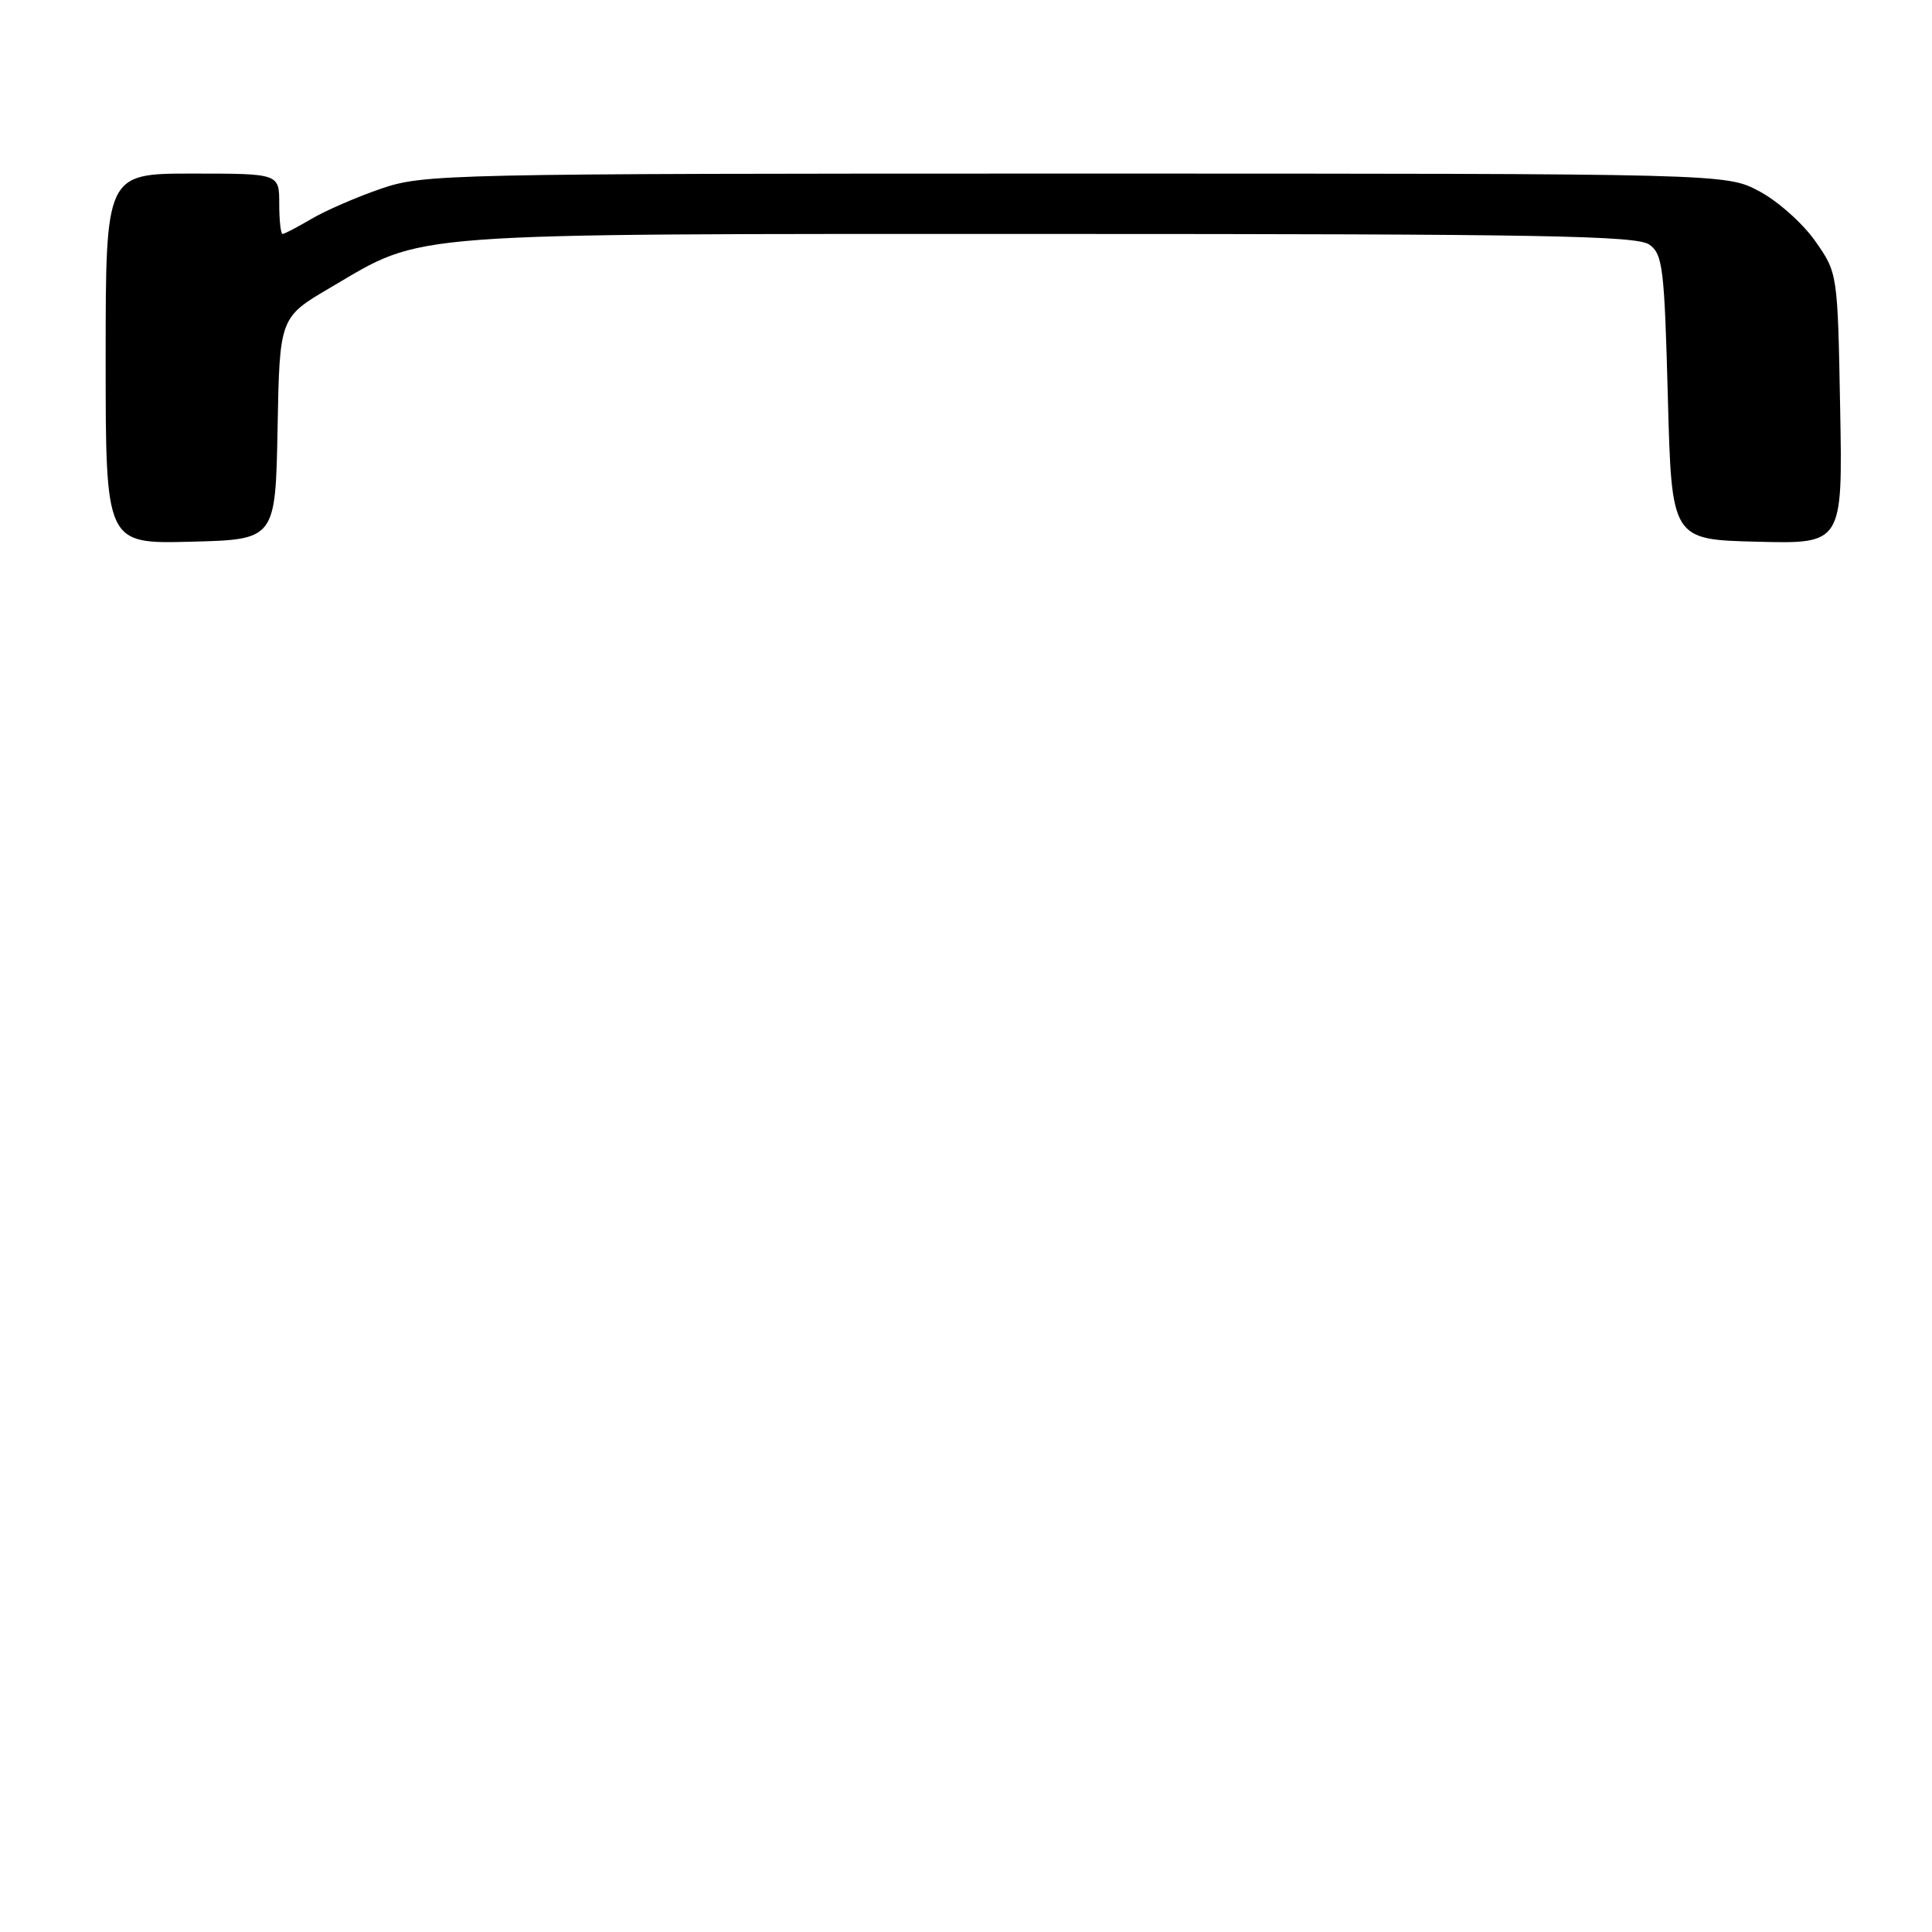 <?xml version="1.0" encoding="UTF-8" standalone="no"?>
<!DOCTYPE svg PUBLIC "-//W3C//DTD SVG 1.1//EN" "http://www.w3.org/Graphics/SVG/1.1/DTD/svg11.dtd" >
<svg xmlns="http://www.w3.org/2000/svg" xmlns:xlink="http://www.w3.org/1999/xlink" version="1.1" viewBox="0 0 256 256">
 <g >
 <path fill="currentColor"
d=" M 36.78 56.78 C 37.05 42.06 37.05 42.06 43.78 38.11 C 56.39 30.70 52.31 31.00 138.99 31.00 C 204.40 31.00 216.92 31.22 218.56 32.42 C 220.33 33.71 220.54 35.50 221.00 52.67 C 221.50 71.50 221.50 71.50 232.83 71.78 C 244.16 72.07 244.16 72.07 243.83 54.12 C 243.50 36.17 243.50 36.17 240.50 31.91 C 238.85 29.57 235.52 26.61 233.09 25.33 C 228.69 23.00 228.69 23.00 142.50 23.00 C 58.79 23.00 56.15 23.06 50.47 25.01 C 47.26 26.11 43.12 27.91 41.26 29.01 C 39.40 30.10 37.69 31.00 37.44 31.00 C 37.20 31.00 37.00 29.20 37.00 27.00 C 37.00 23.00 37.00 23.00 25.50 23.00 C 14.00 23.00 14.00 23.00 14.00 47.53 C 14.00 72.07 14.00 72.07 25.25 71.78 C 36.50 71.50 36.50 71.50 36.78 56.78 Z "/>
</g>
</svg>